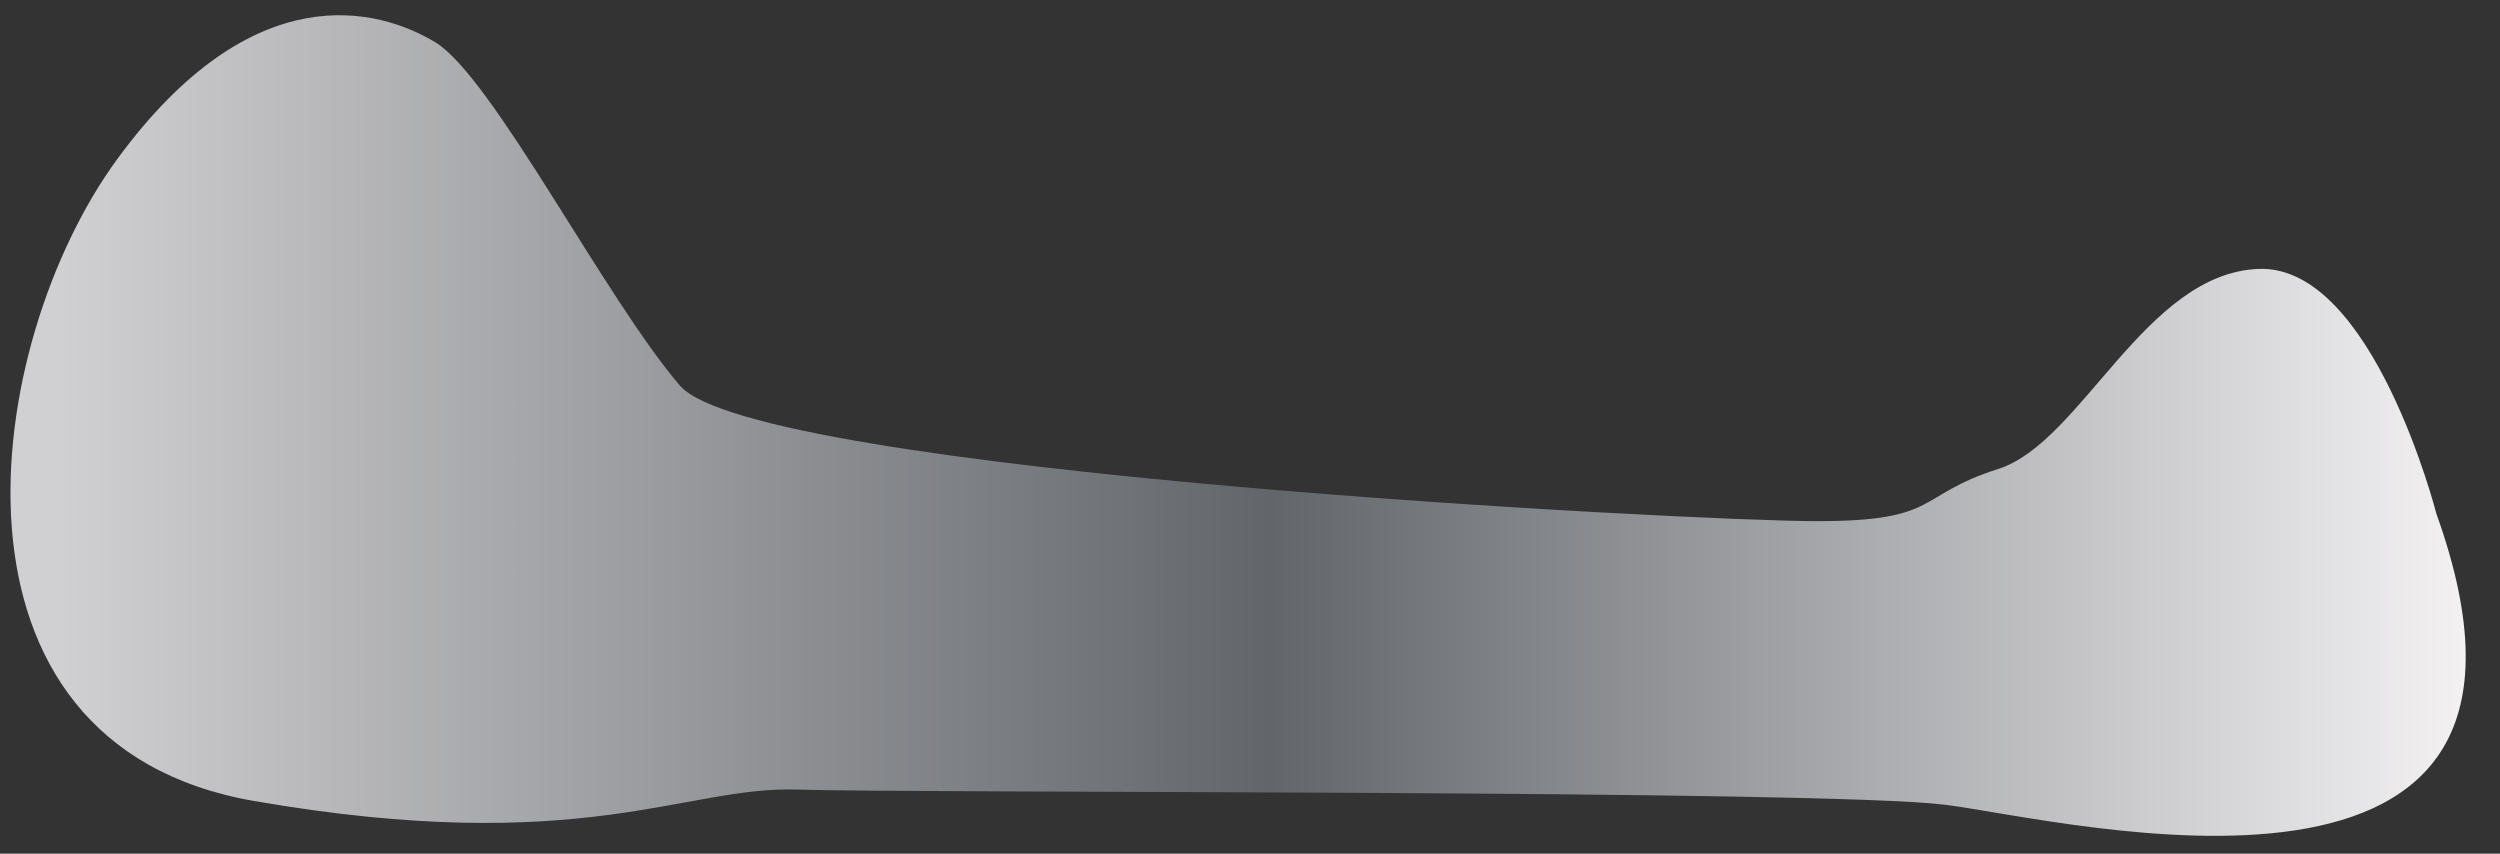 <svg width="41" height="14" viewBox="0 0 41 14" fill="none" xmlns="http://www.w3.org/2000/svg">
<rect x="0" y="0" width="41" height="14" fill="#333333" stroke="none"/>
<path d="M39.956 8.423C39.956 8.423 38.914 4.347 37.048 4.41C35.182 4.472 34.139 7.256 32.771 7.691C31.402 8.127 31.838 8.547 29.8 8.547C27.762 8.547 12.379 7.754 11.15 6.323C9.922 4.892 8.07 1.252 7.137 0.692C6.204 0.132 4.151 -0.428 1.926 2.605C-0.298 5.639 -1.216 12.202 4.166 13.136C9.548 14.069 11.228 12.886 13.079 12.949C14.93 13.011 29.909 12.949 31.899 13.198C33.891 13.447 42.554 15.656 39.956 8.423Z" fill="url(#paint0_linear_122_39853)"/>
<defs>
<linearGradient id="paint0_linear_122_39853" x1="41.25" y1="6.979" x2="0.984" y2="6.979" gradientUnits="userSpaceOnUse">
<stop offset="1.61469e-07" stop-color="#F9F7F8"/>
<stop offset="0.507" stop-color="#62666B"/>
<stop offset="1" stop-color="#D0CFD1"/>
</linearGradient>
</defs>
</svg>
